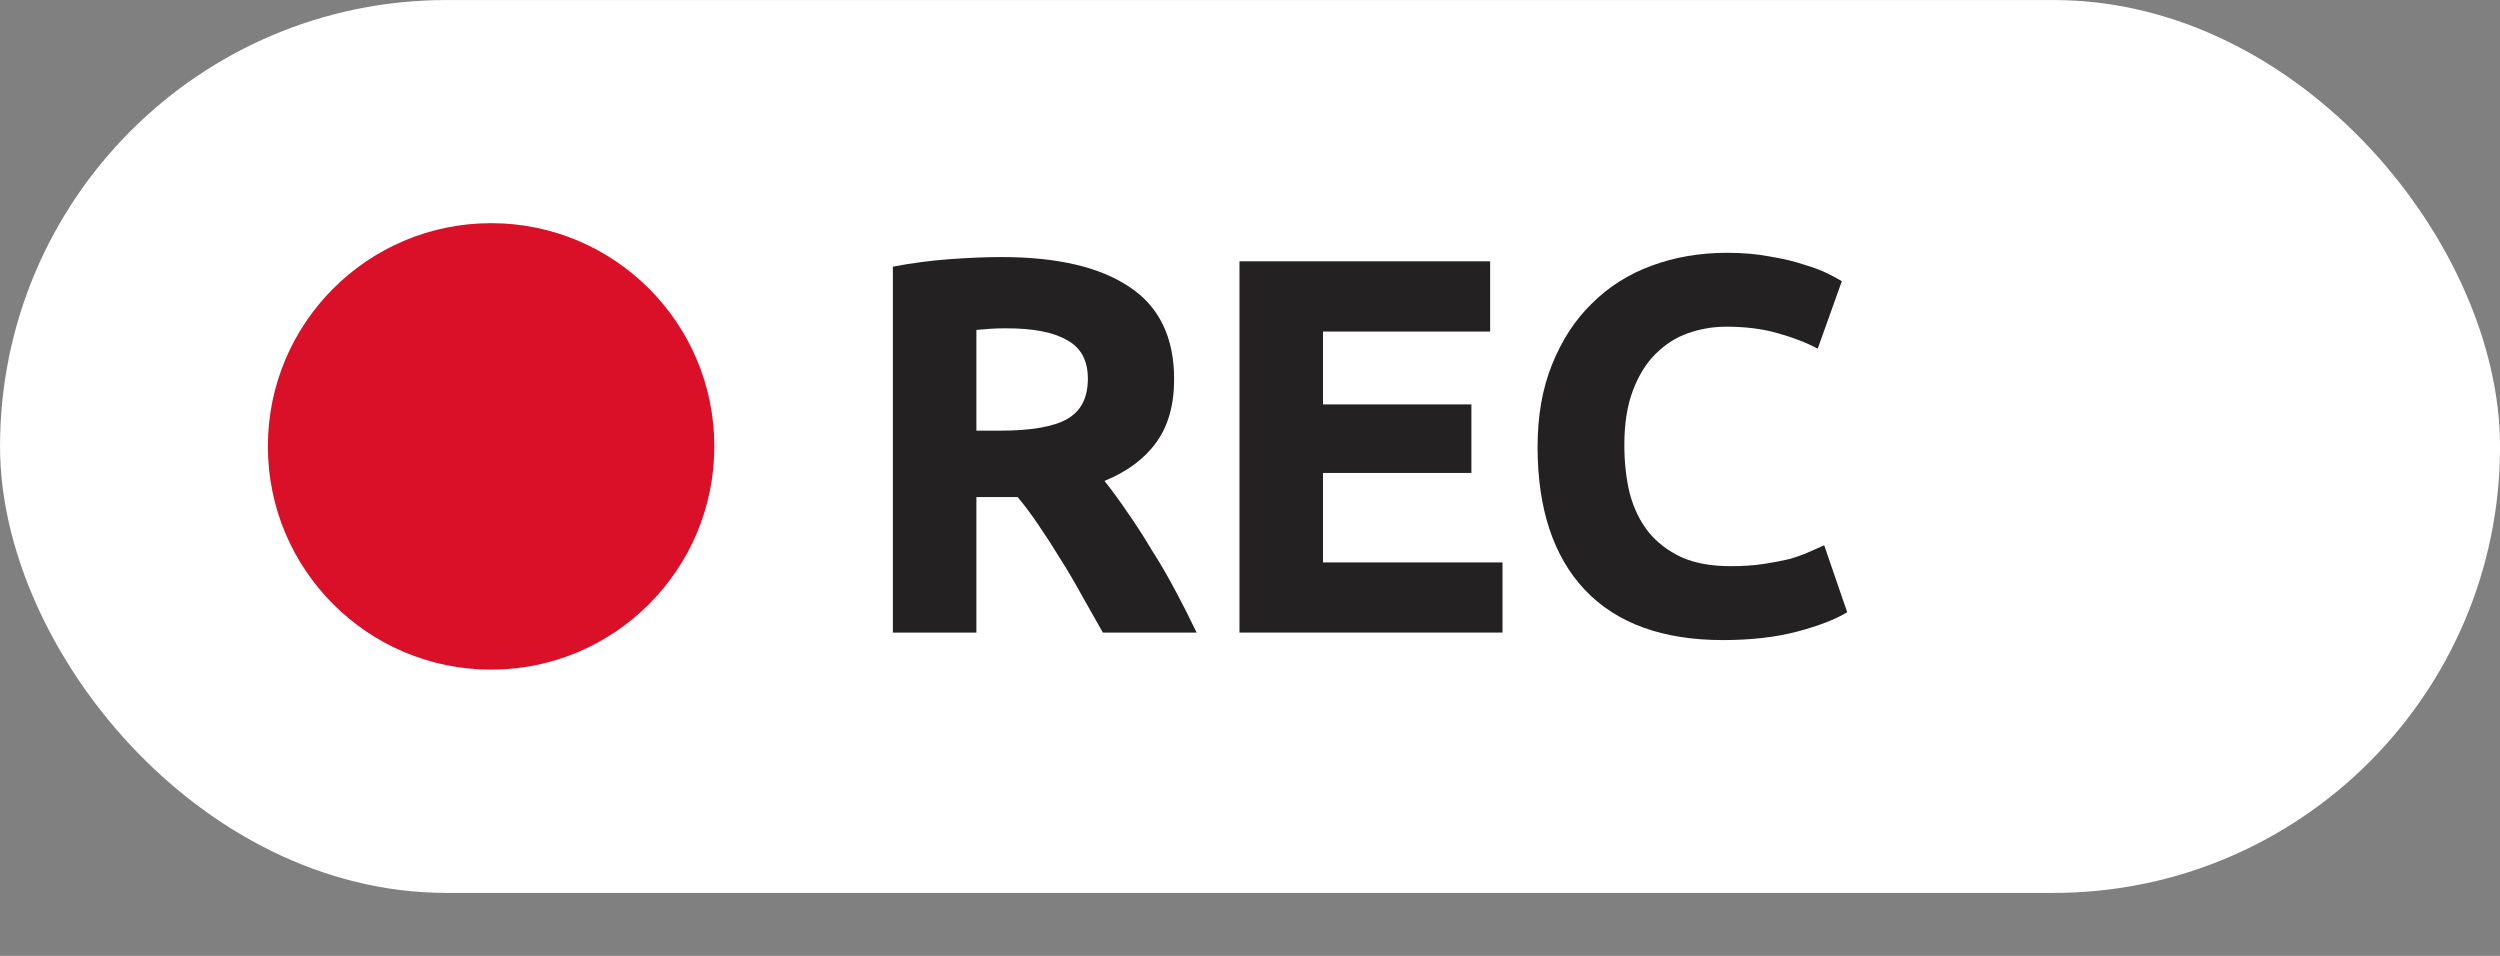 <svg width="34" height="13" viewBox="0 0 34 13" fill="none" xmlns="http://www.w3.org/2000/svg">
<rect x="0" y="0" width="34" height="13" fill="#808080" stroke="none"/>
<rect x="0.304" y="0.304" width="33.393" height="11.536" rx="5.768" fill="white"/>
<rect x="0.304" y="0.304" width="33.393" height="11.536" rx="5.768" stroke="white" stroke-width="0.607"/>
<circle cx="6.679" cy="6.071" r="3.036" fill="#DA1028"/>
<path d="M13.622 3.496C14.38 3.496 14.96 3.632 15.363 3.904C15.766 4.171 15.968 4.589 15.968 5.157C15.968 5.512 15.885 5.801 15.72 6.024C15.56 6.243 15.327 6.415 15.021 6.541C15.123 6.668 15.229 6.813 15.341 6.979C15.453 7.139 15.562 7.309 15.669 7.489C15.781 7.663 15.888 7.848 15.99 8.042C16.092 8.232 16.186 8.419 16.274 8.603H14.999C14.906 8.438 14.812 8.271 14.715 8.101C14.622 7.931 14.525 7.765 14.423 7.605C14.326 7.445 14.229 7.294 14.132 7.153C14.035 7.008 13.938 6.877 13.84 6.76H13.279V8.603H12.143V3.627C12.39 3.579 12.646 3.545 12.908 3.525C13.175 3.506 13.413 3.496 13.622 3.496ZM13.687 4.465C13.605 4.465 13.53 4.467 13.461 4.472C13.398 4.477 13.338 4.482 13.279 4.487V5.857H13.6C14.027 5.857 14.333 5.803 14.518 5.696C14.703 5.589 14.795 5.407 14.795 5.15C14.795 4.902 14.7 4.727 14.511 4.625C14.326 4.518 14.052 4.465 13.687 4.465Z" fill="#232121"/>
<path d="M16.857 8.603V3.554H20.266V4.509H17.993V5.5H20.011V6.432H17.993V7.649H20.434V8.603H16.857Z" fill="#232121"/>
<path d="M23.432 8.705C22.611 8.705 21.984 8.477 21.552 8.02C21.124 7.564 20.911 6.915 20.911 6.075C20.911 5.657 20.976 5.286 21.107 4.96C21.239 4.63 21.418 4.353 21.647 4.13C21.875 3.902 22.147 3.729 22.463 3.613C22.778 3.496 23.121 3.438 23.49 3.438C23.704 3.438 23.898 3.455 24.073 3.489C24.248 3.518 24.401 3.554 24.532 3.598C24.663 3.637 24.772 3.678 24.86 3.722C24.947 3.766 25.01 3.8 25.049 3.824L24.721 4.742C24.566 4.659 24.384 4.589 24.175 4.531C23.971 4.472 23.738 4.443 23.475 4.443C23.3 4.443 23.128 4.472 22.958 4.531C22.793 4.589 22.645 4.684 22.514 4.815C22.387 4.941 22.285 5.106 22.208 5.31C22.13 5.514 22.091 5.762 22.091 6.053C22.091 6.286 22.115 6.505 22.164 6.709C22.217 6.908 22.3 7.081 22.412 7.226C22.528 7.372 22.679 7.489 22.863 7.576C23.048 7.659 23.271 7.7 23.534 7.7C23.699 7.7 23.847 7.69 23.978 7.671C24.109 7.651 24.226 7.629 24.328 7.605C24.43 7.576 24.52 7.544 24.597 7.51C24.675 7.476 24.745 7.445 24.809 7.416L25.122 8.326C24.962 8.424 24.736 8.511 24.444 8.589C24.153 8.666 23.815 8.705 23.432 8.705Z" fill="#232121"/>
</svg>
